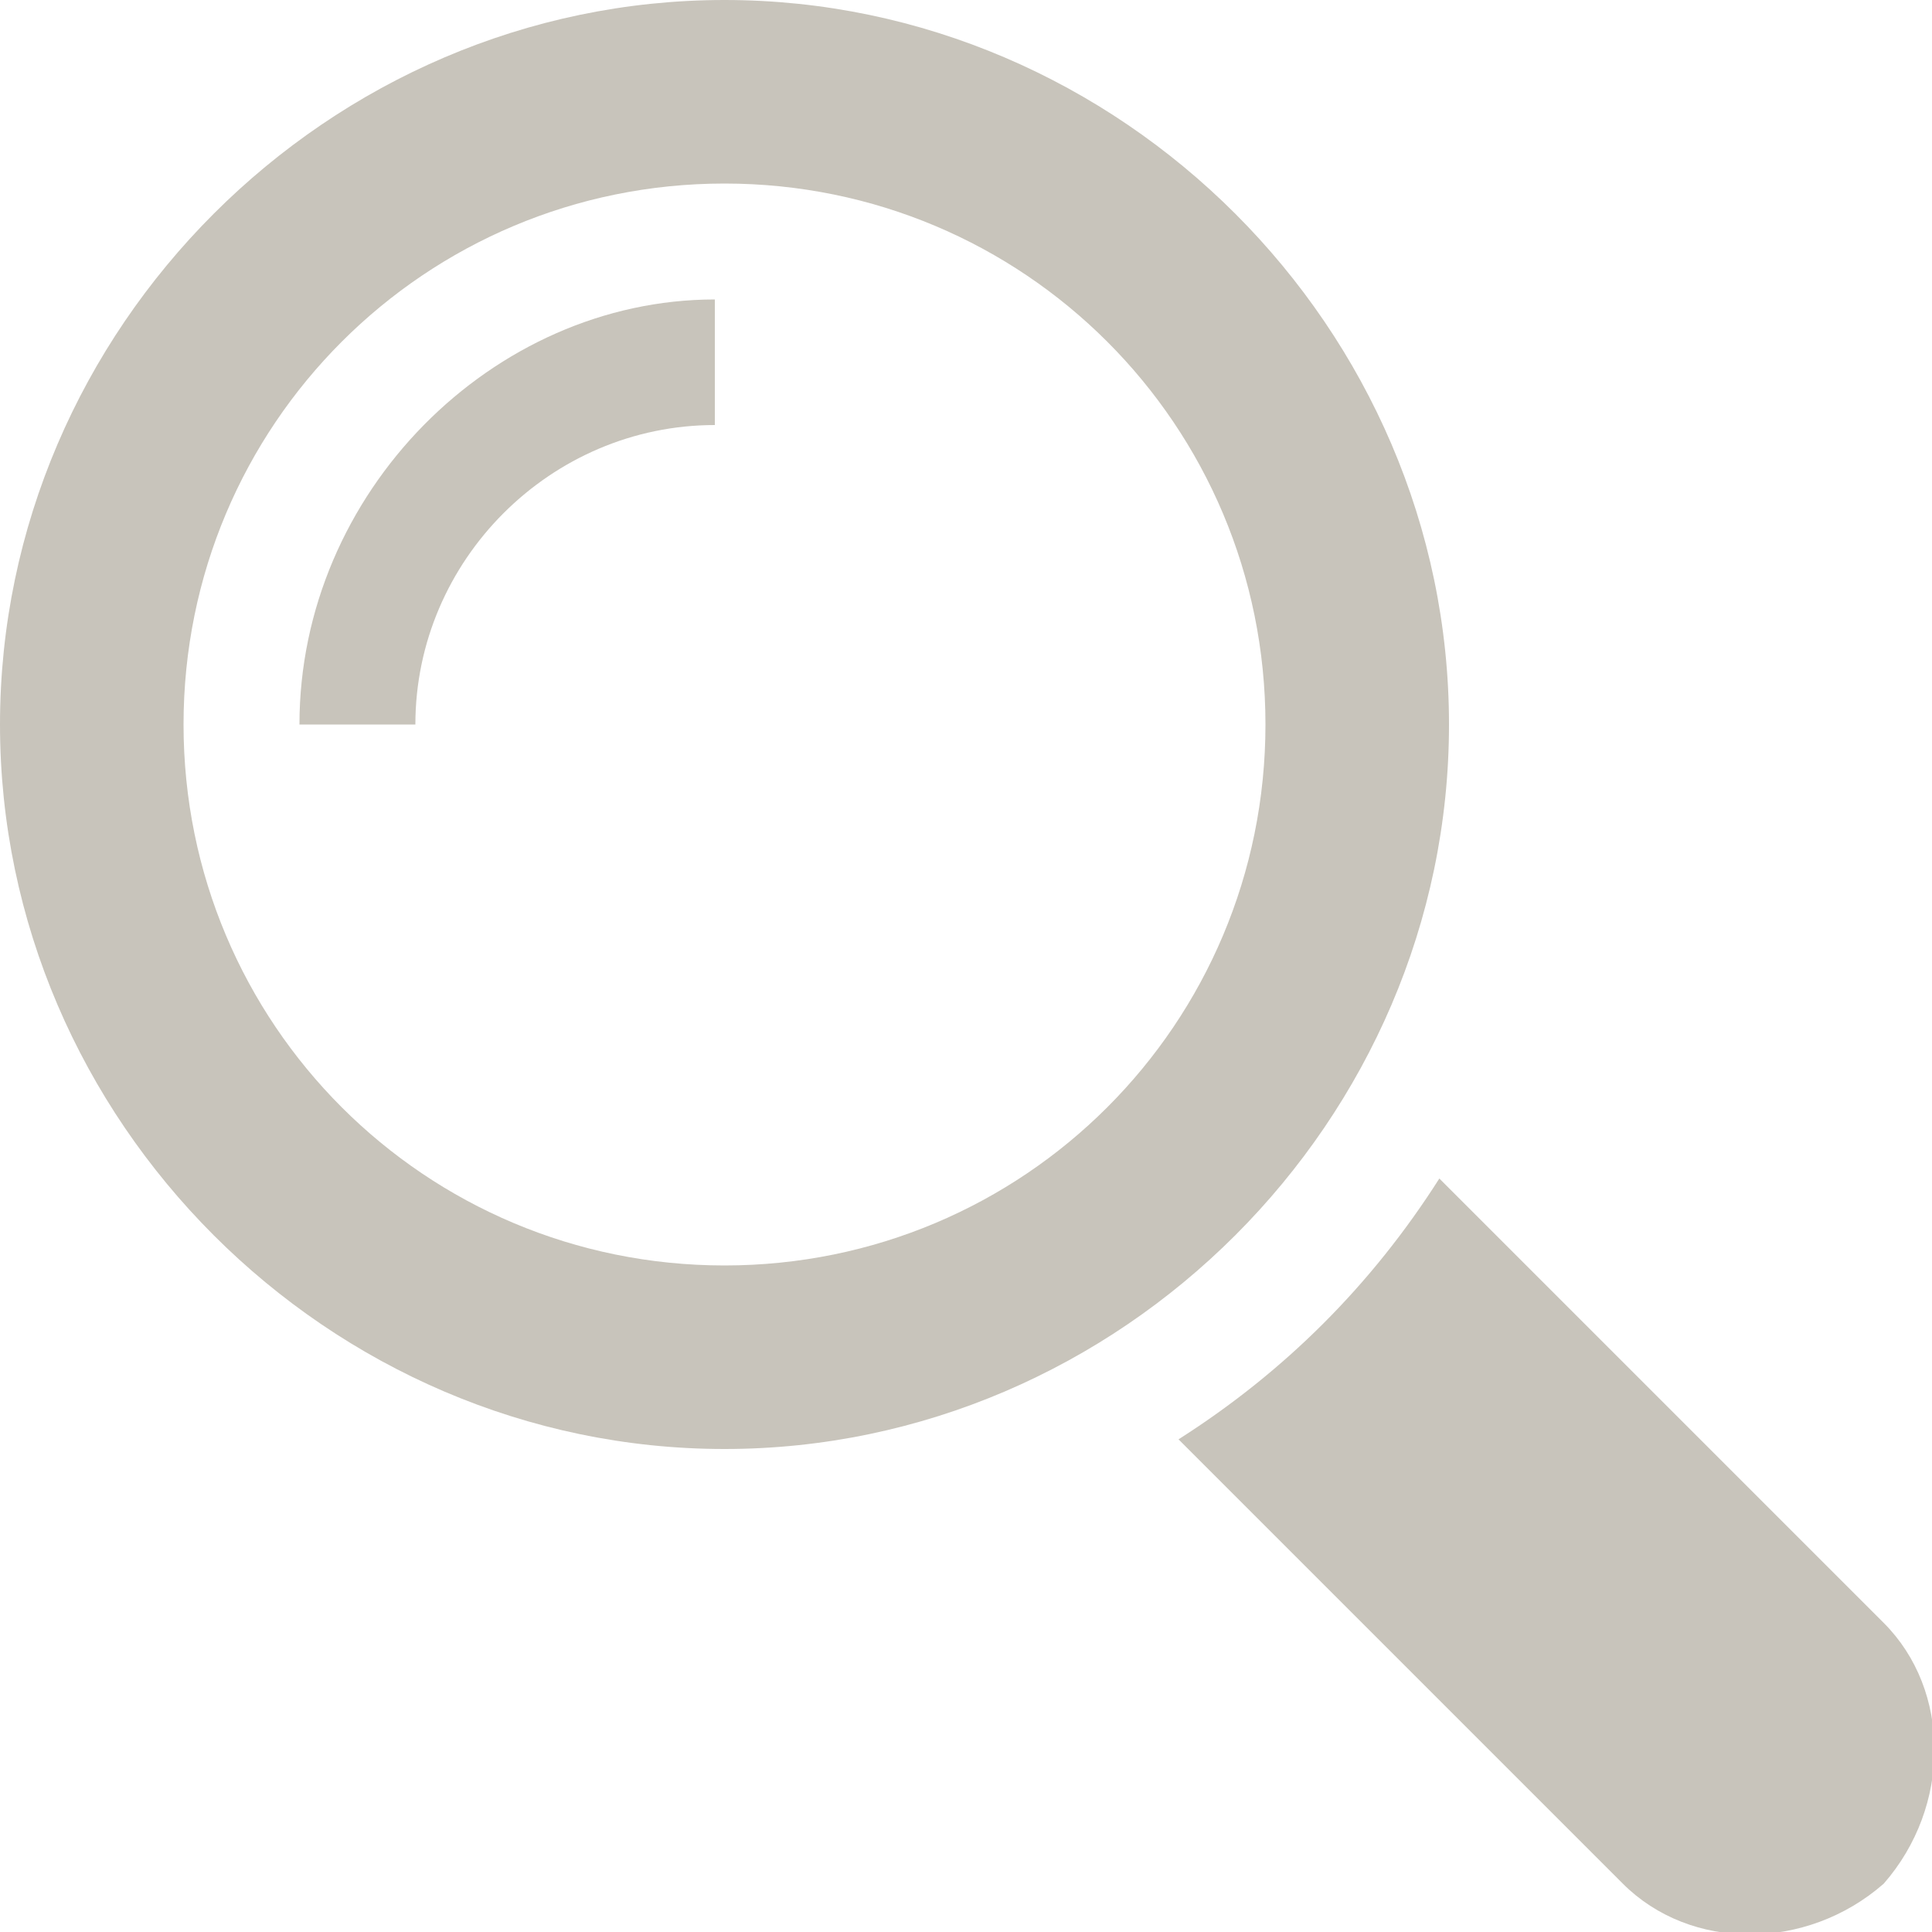 <?xml version="1.0" encoding="utf-8"?>
<!-- Generator: Adobe Illustrator 22.1.0, SVG Export Plug-In . SVG Version: 6.00 Build 0)  -->
<svg version="1.1" id="Capa_1" xmlns="http://www.w3.org/2000/svg" xmlns:xlink="http://www.w3.org/1999/xlink" x="0px" y="0px" width="20px" height="20px"
	 viewBox="0 0 20 20" style="enable-background:new 0 0 20 20;" xml:space="preserve">
<style type="text/css">
	.st0{fill:#C8C4BB;}
</style>
<g>
	<g>
		<path class="st0" d="M19.5,16.8l-4.6-4.6c-0.7,1.1-1.6,2-2.7,2.7l4.6,4.6c0.7,0.7,1.9,0.7,2.7,0C20.2,18.7,20.2,17.5,19.5,16.8z"
			/>
		<path class="st0" d="M15,7.5C15,3.4,11.6,0,7.5,0C3.4,0,0,3.4,0,7.5S3.4,15,7.5,15C11.6,15,15,11.6,15,7.5z M7.5,13.1
			c-3.1,0-5.6-2.5-5.6-5.6s2.5-5.6,5.6-5.6c3.1,0,5.6,2.5,5.6,5.6S10.6,13.1,7.5,13.1z"/>
		<path class="st0" d="M3.1,7.5h1.2c0-1.7,1.4-3.1,3.1-3.1V3.1C5.1,3.1,3.1,5.1,3.1,7.5z"/>
	</g>
</g>
</svg>
